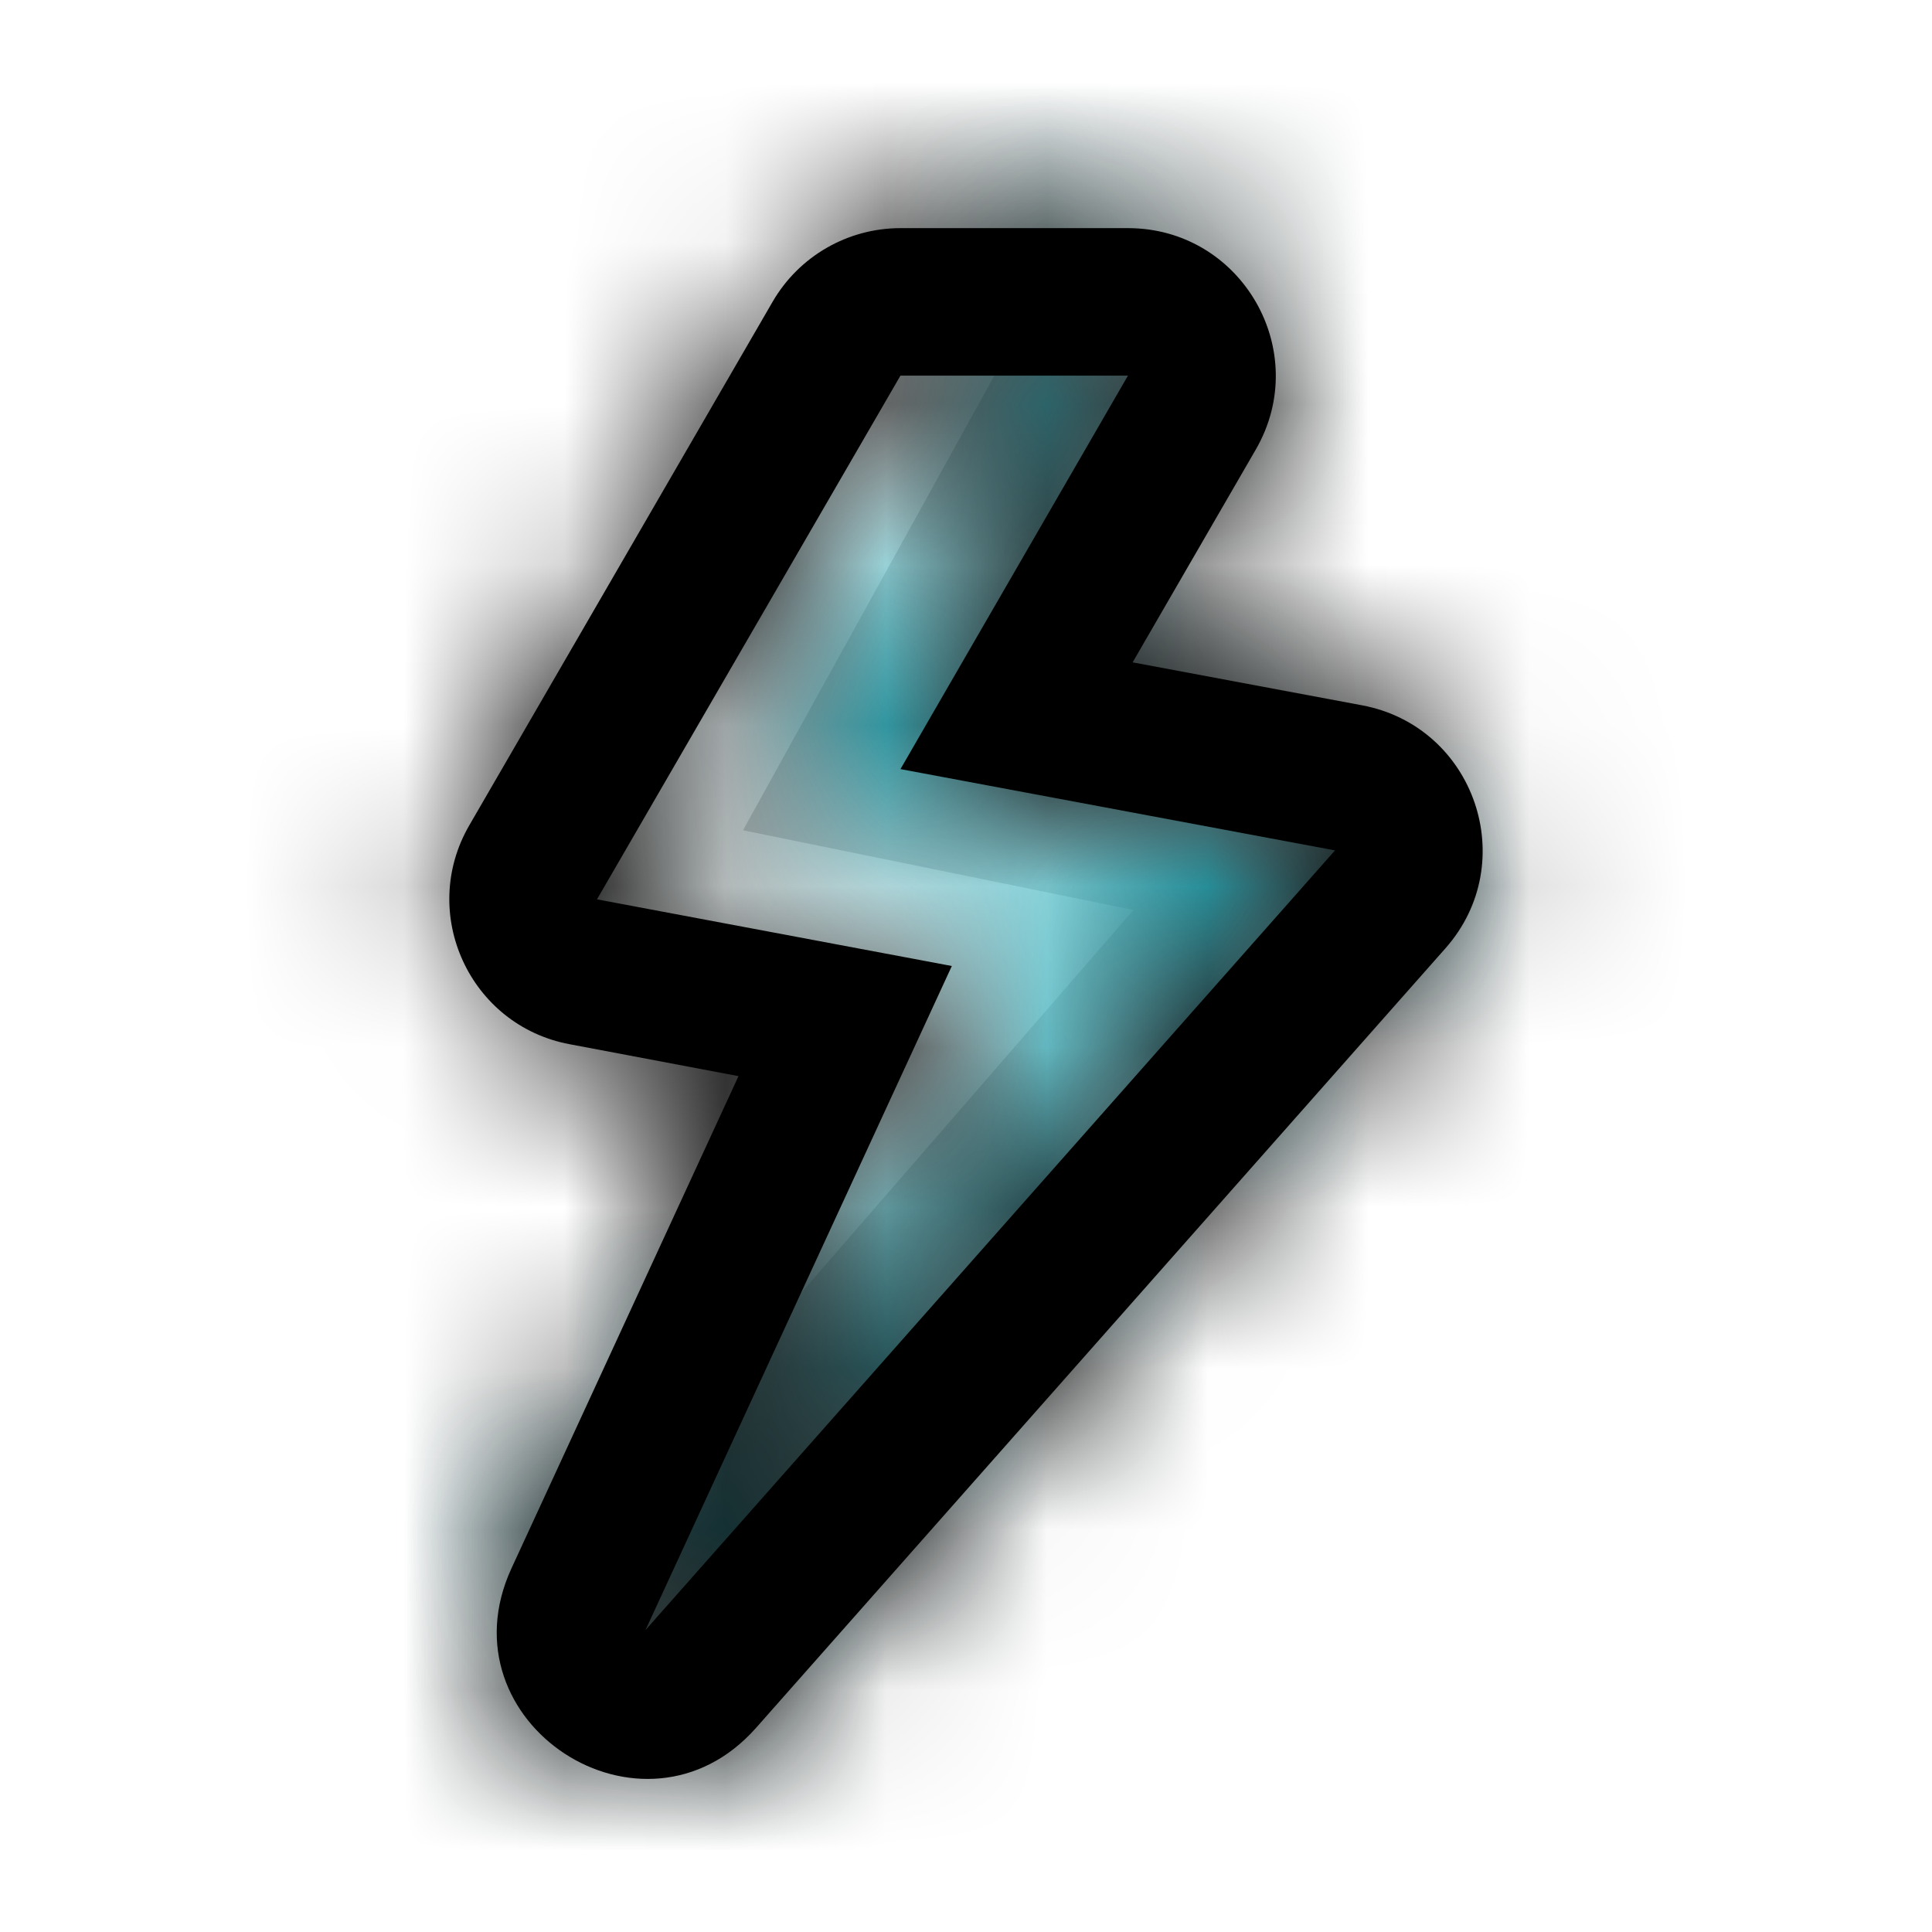 <svg width="12" height="12" viewBox="0 0 12 12" fill="none" xmlns="http://www.w3.org/2000/svg">
<g id="thunder_svgrepo.com" clip-path="url(#clip0_88_241)">
<g id="Group">
<g id="Group_2">
<path id="Vector" d="M4.615 5.157L7.04 5.652L3.35 9.905L4.113 10.402L8.809 5.157L5.951 4.537L7.293 1.874L6.636 1.501L4.615 5.157Z" fill="#D8D8D8"/>
<g id="Mask group">
<mask id="mask0_88_241" style="mask-type:luminance" maskUnits="userSpaceOnUse" x="3" y="1" width="6" height="10">
<g id="Group_3">
<path id="Vector_2" d="M4.615 5.157L7.04 5.652L3.35 9.905L4.113 10.402L8.809 5.157L5.951 4.537L7.293 1.874L6.636 1.501L4.615 5.157Z" fill="#FFA0A0"/>
</g>
</mask>
<g mask="url(#mask0_88_241)">
<g id="Group_4">
<path id="Vector_3" d="M11.5 0.5H0.5V11.5H11.5V0.5Z" fill="#30AFBC"/>
</g>
</g>
</g>
</g>
<path id="Vector_4" d="M7.035 4.114L8.461 4.381C9.16 4.513 9.45 5.356 8.978 5.89L4.696 10.732C3.996 11.523 2.735 10.7 3.177 9.741L4.587 6.684L3.539 6.486C2.917 6.37 2.598 5.673 2.915 5.126L4.799 1.874C4.963 1.591 5.266 1.417 5.593 1.417H7.006C7.712 1.417 8.153 2.181 7.8 2.792L7.035 4.114ZM7.006 2.333H5.593L3.708 5.586L5.912 6L4.009 10.125L8.292 5.282L5.593 4.777L7.006 2.333Z" fill="black"/>
<g id="Mask group_2">
<mask id="mask1_88_241" style="mask-type:luminance" maskUnits="userSpaceOnUse" x="2" y="1" width="8" height="11">
<g id="Group_5">
<path id="Vector_5" d="M7.035 4.114L8.461 4.381C9.16 4.513 9.45 5.356 8.978 5.89L4.696 10.732C3.996 11.523 2.735 10.7 3.177 9.741L4.587 6.684L3.539 6.486C2.917 6.37 2.598 5.673 2.915 5.126L4.799 1.874C4.963 1.591 5.266 1.417 5.593 1.417H7.006C7.712 1.417 8.153 2.181 7.8 2.792L7.035 4.114ZM7.006 2.333H5.593L3.708 5.586L5.912 6L4.009 10.125L8.292 5.282L5.593 4.777L7.006 2.333Z" fill="#30AFBC"/>
</g>
</mask>
<g mask="url(#mask1_88_241)">
<g id="Group_6">
<path id="Vector_6" d="M11.5 0.5H0.5V11.5H11.5V0.5Z" fill="black"/>
</g>
</g>
</g>
</g>
</g>
<defs>
<clipPath id="clip0_88_241">
<rect width="11" height="11" fill="white" transform="translate(0.5 0.5)"/>
</clipPath>
</defs>
</svg>
